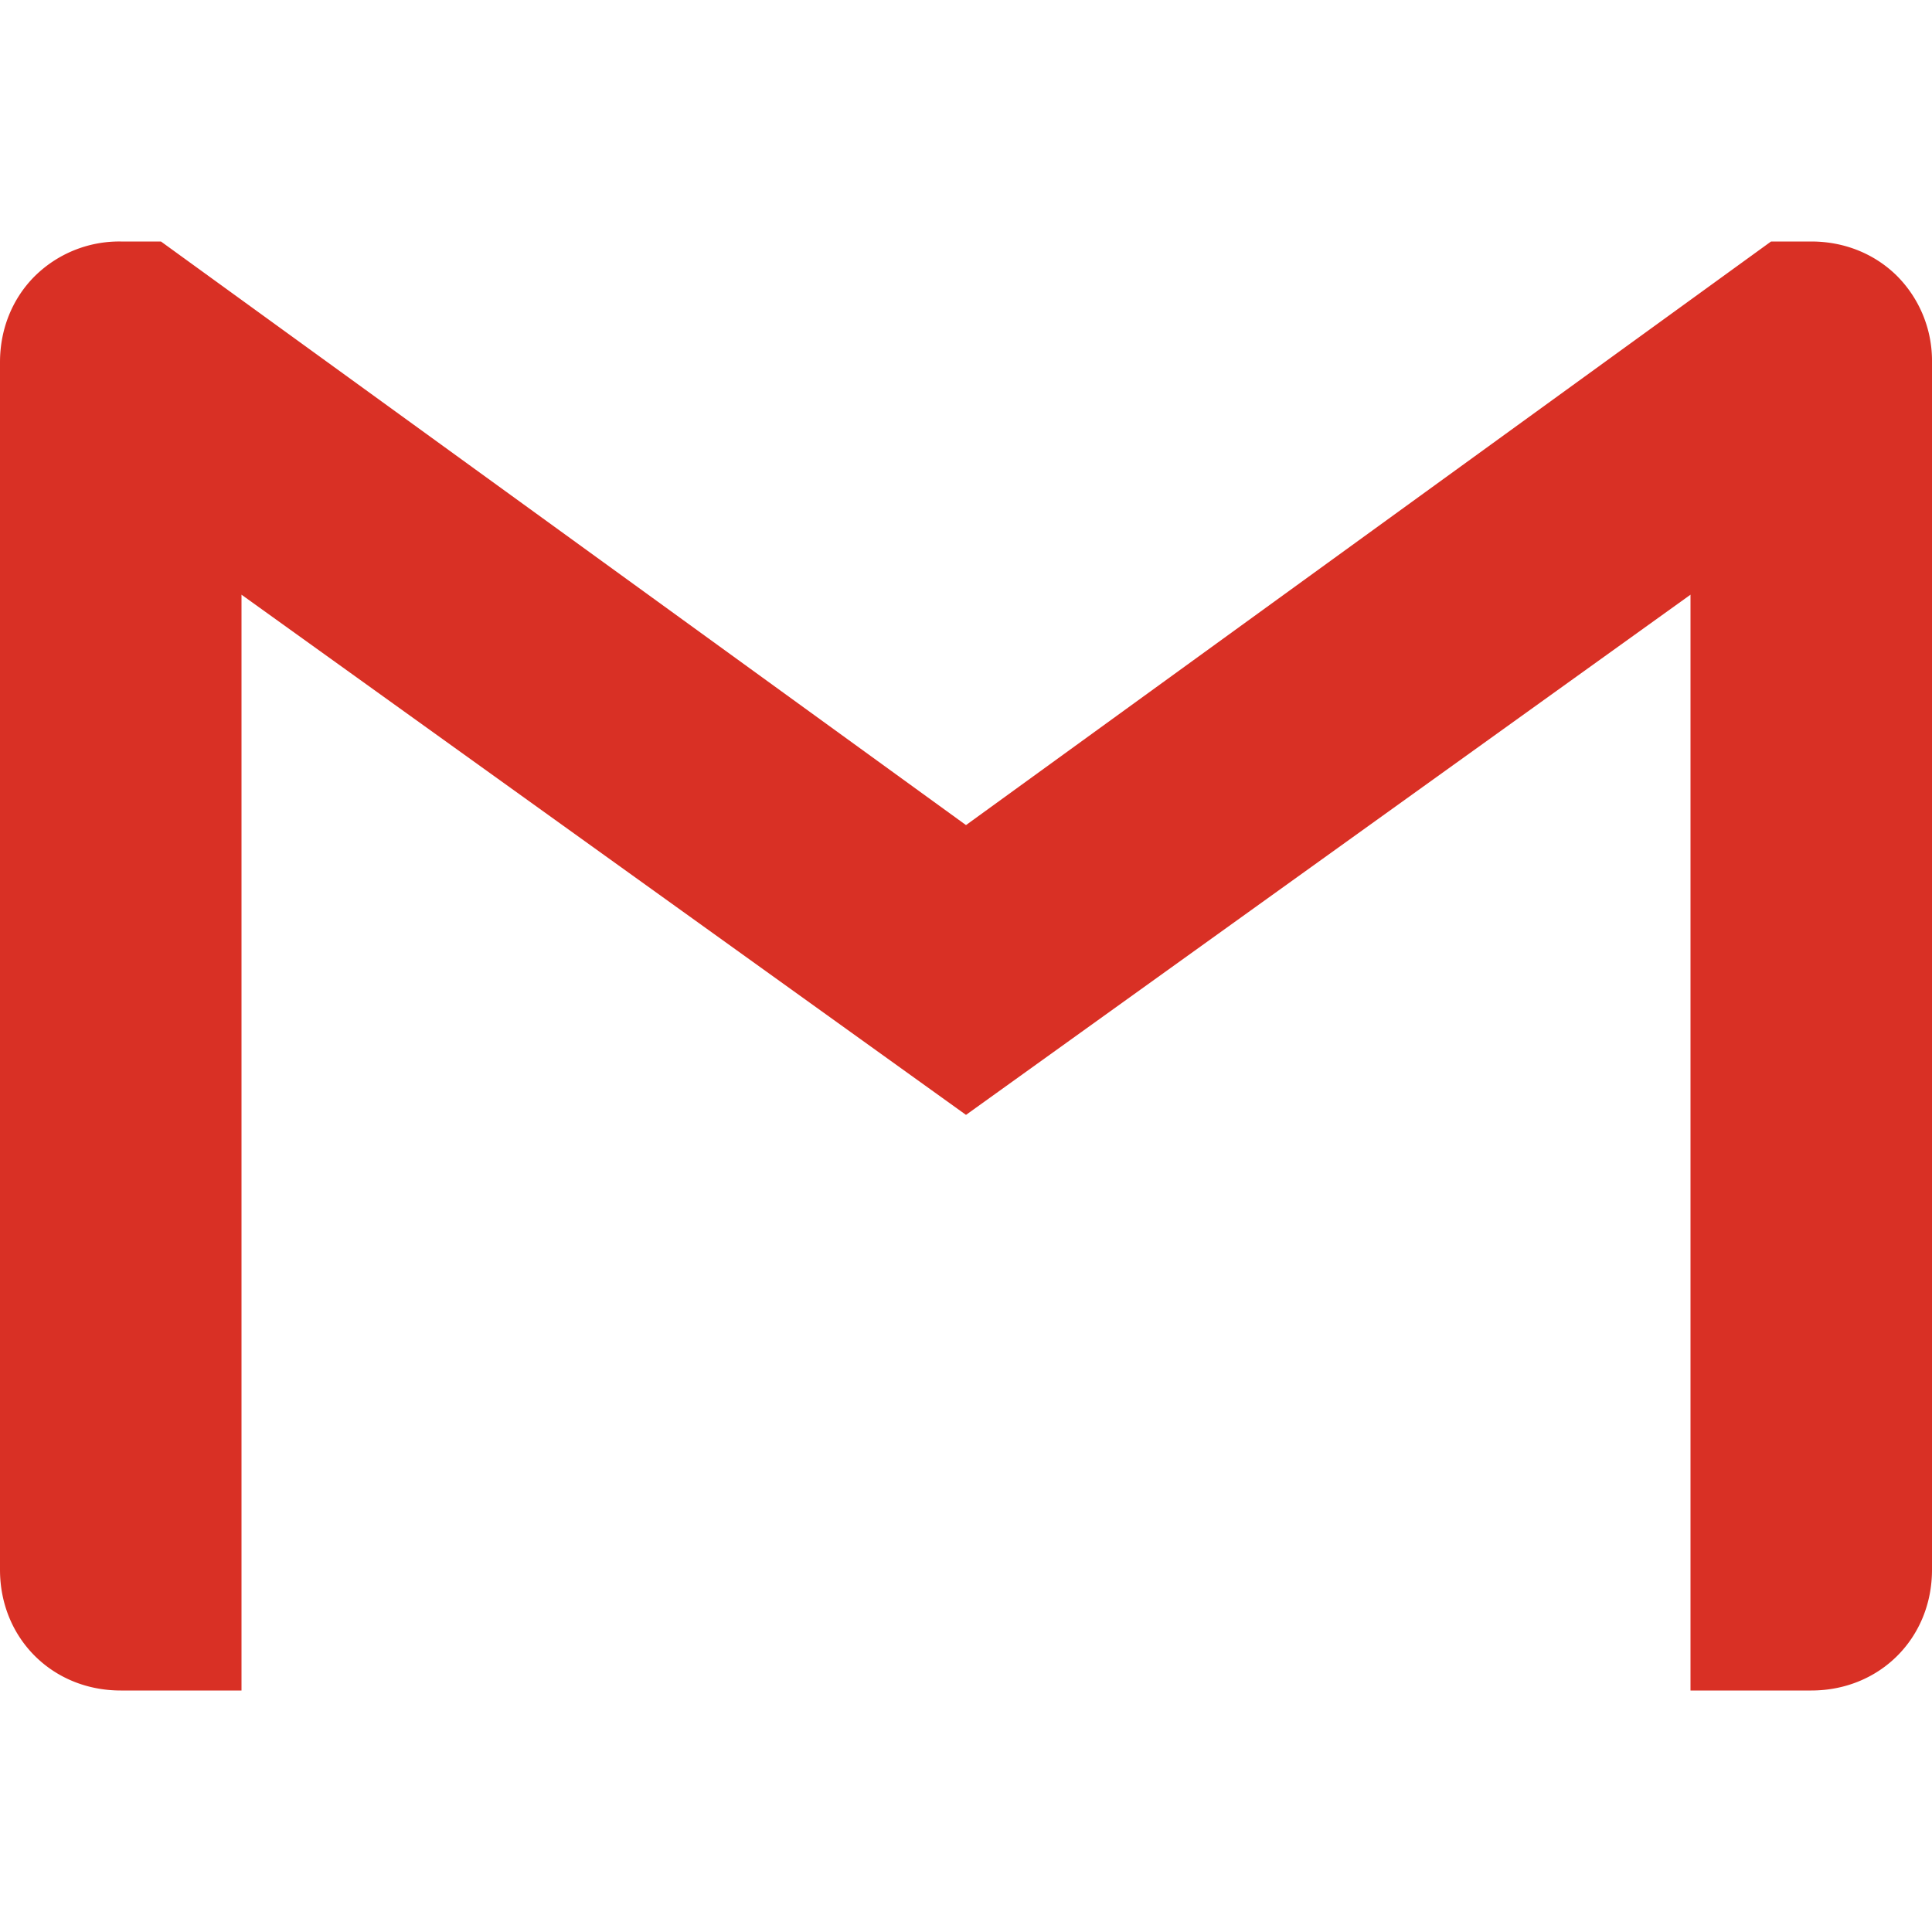 <?xml version="1.0" standalone="no"?><!DOCTYPE svg PUBLIC "-//W3C//DTD SVG 1.1//EN" "http://www.w3.org/Graphics/SVG/1.1/DTD/svg11.dtd"><svg t="1536059644960" class="icon" style="" viewBox="0 0 1024 1024" version="1.1" xmlns="http://www.w3.org/2000/svg" p-id="3143" xmlns:xlink="http://www.w3.org/1999/xlink" width="200" height="200"><defs><style type="text/css"></style></defs><path d="M1024 192v640c0 36.288-27.712 64-64 64h-64V315.2L512 590.912 128 315.2V896H64c-36.288 0-64-27.712-64-64V192c0-18.112 6.912-34.112 18.368-45.568A63.68 63.68 0 0 1 64 128h21.312L512 437.312 938.688 128H960c18.112 0 34.112 6.912 45.632 18.432A63.744 63.744 0 0 1 1024 192z" p-id="3144" fill="#d93025"></path></svg>